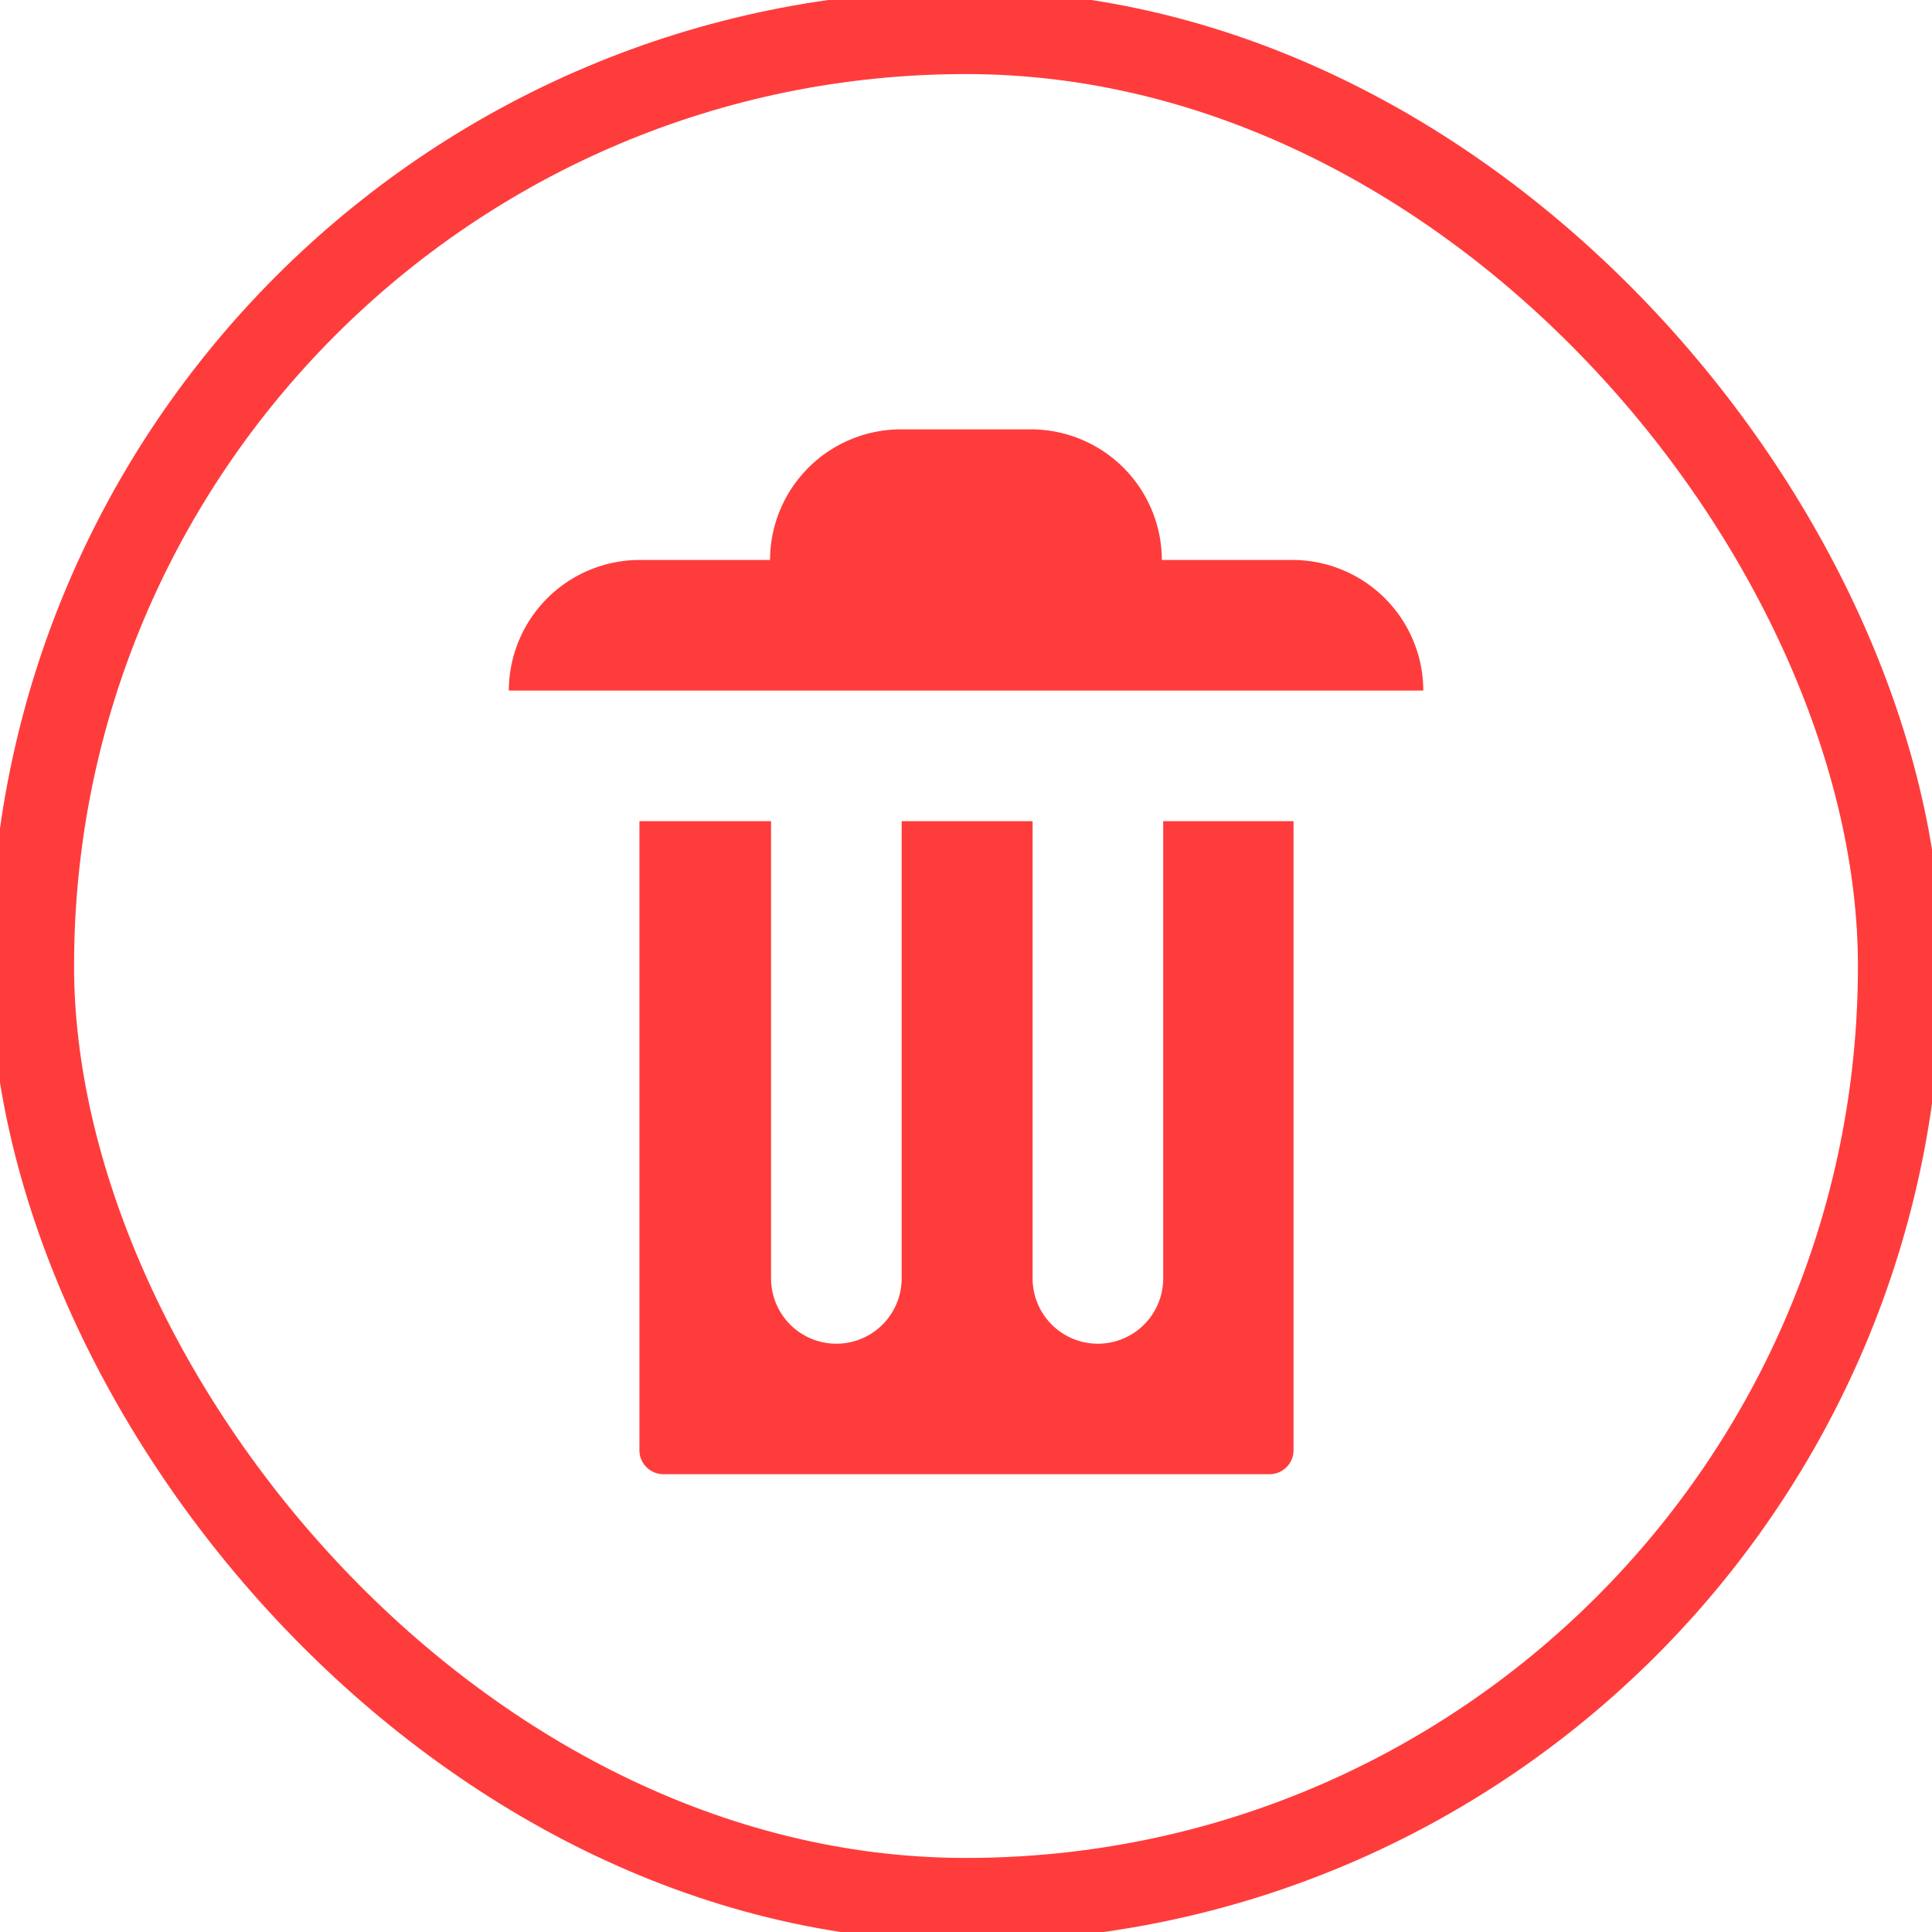 <svg xmlns="http://www.w3.org/2000/svg" width="30" height="30" viewBox="0 0 30 30">
  <g id="Group_2613" data-name="Group 2613" transform="translate(-1742 -258)">
    <path id="Icon_open-trash" data-name="Icon open-trash" d="M6.084,0A2.034,2.034,0,0,0,4.056,2.028H2.028A2.034,2.034,0,0,0,0,4.056H14.2a2.034,2.034,0,0,0-2.028-2.028H10.14A2.034,2.034,0,0,0,8.112,0ZM2.028,6.084v9.755a.373.373,0,0,0,.385.385H11.8a.373.373,0,0,0,.385-.385V6.084H10.161v7.1a1.014,1.014,0,1,1-2.028,0v-7.1H6.1v7.1a1.014,1.014,0,1,1-2.028,0v-7.1H2.048Z" transform="translate(1749.901 264.667)" fill="#ff3c3c"/>
    <g id="Rectangle_1173" data-name="Rectangle 1173" transform="translate(1742 258)" fill="none" stroke="#ff3c3c" stroke-linejoin="round" stroke-width="1.3">
      <rect width="30" height="30" rx="15" stroke="none"/>
      <rect x="0.5" y="0.5" width="29" height="29" rx="14.5" fill="none"/>
    </g>
  </g>
</svg>